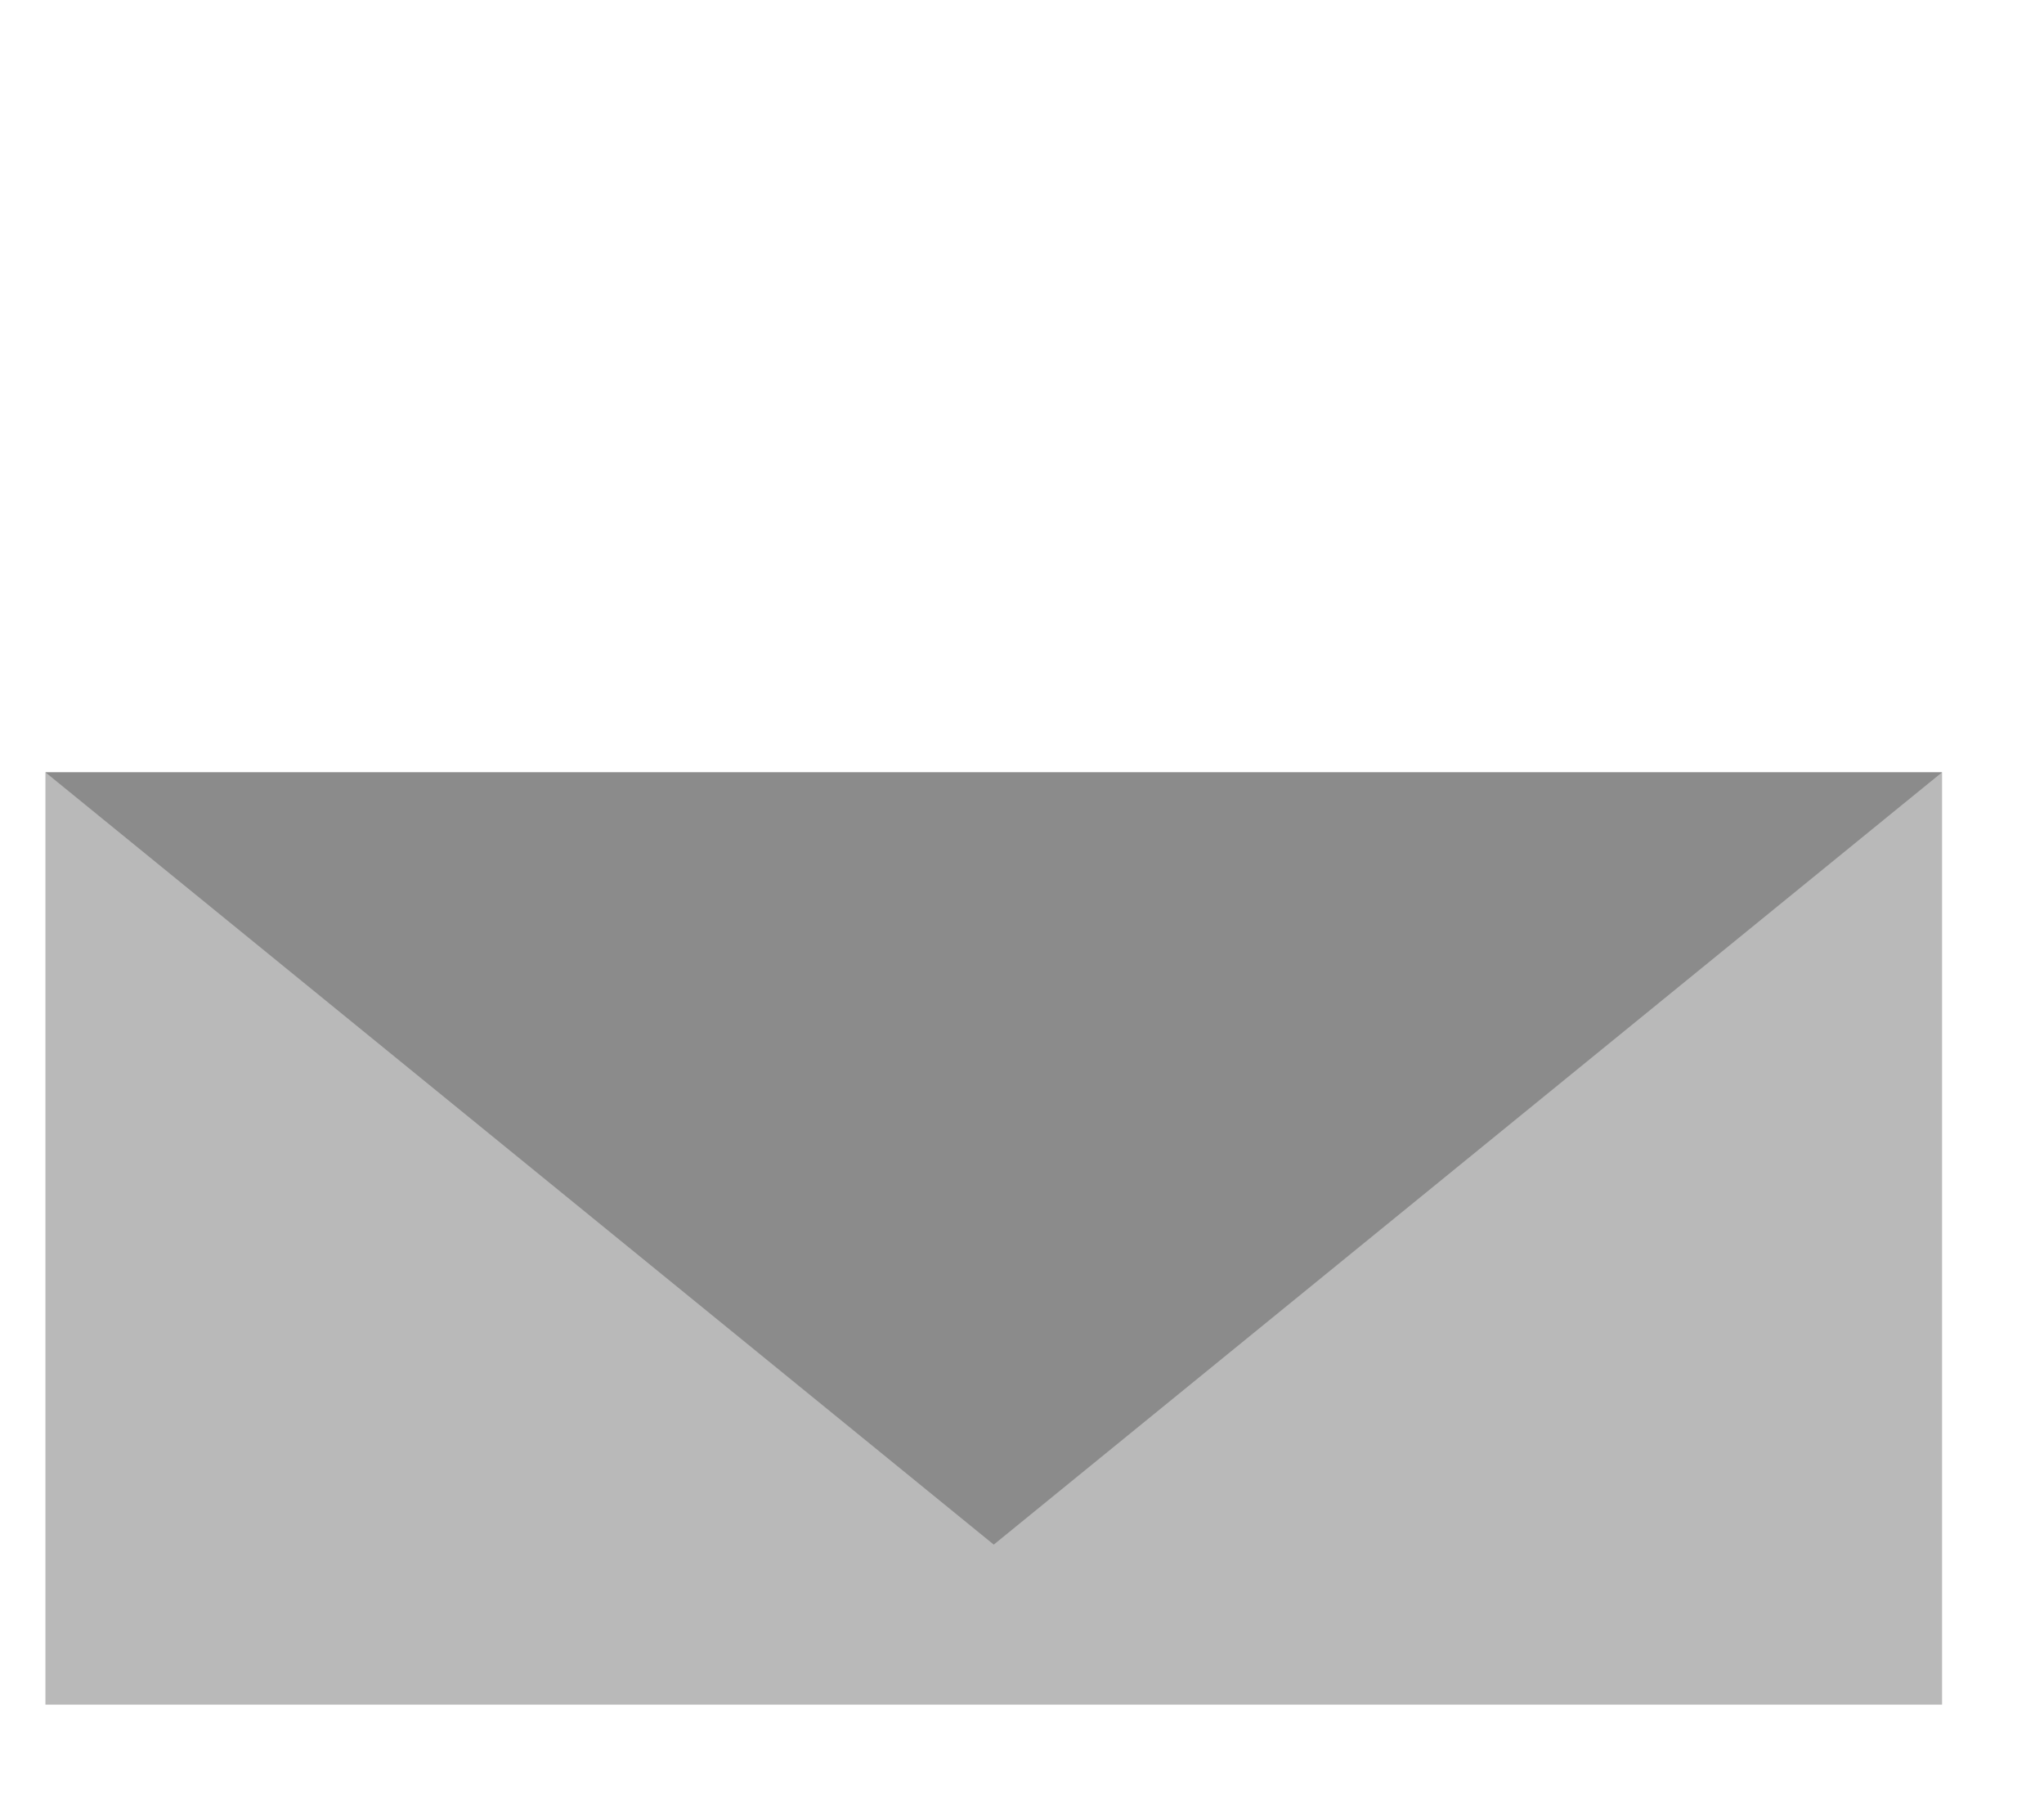 <svg xmlns="http://www.w3.org/2000/svg" style="isolation:isolate" width="45" height="40">
  <path fill="#B9B9B9" fill-opacity="100" d="M1 17h41.756v20.523H1z"/>
  <path d="M21.878 34L1 17h41.756L21.878 34z" fill="#8B8B8B" fill-opacity="100"/>
</svg>
